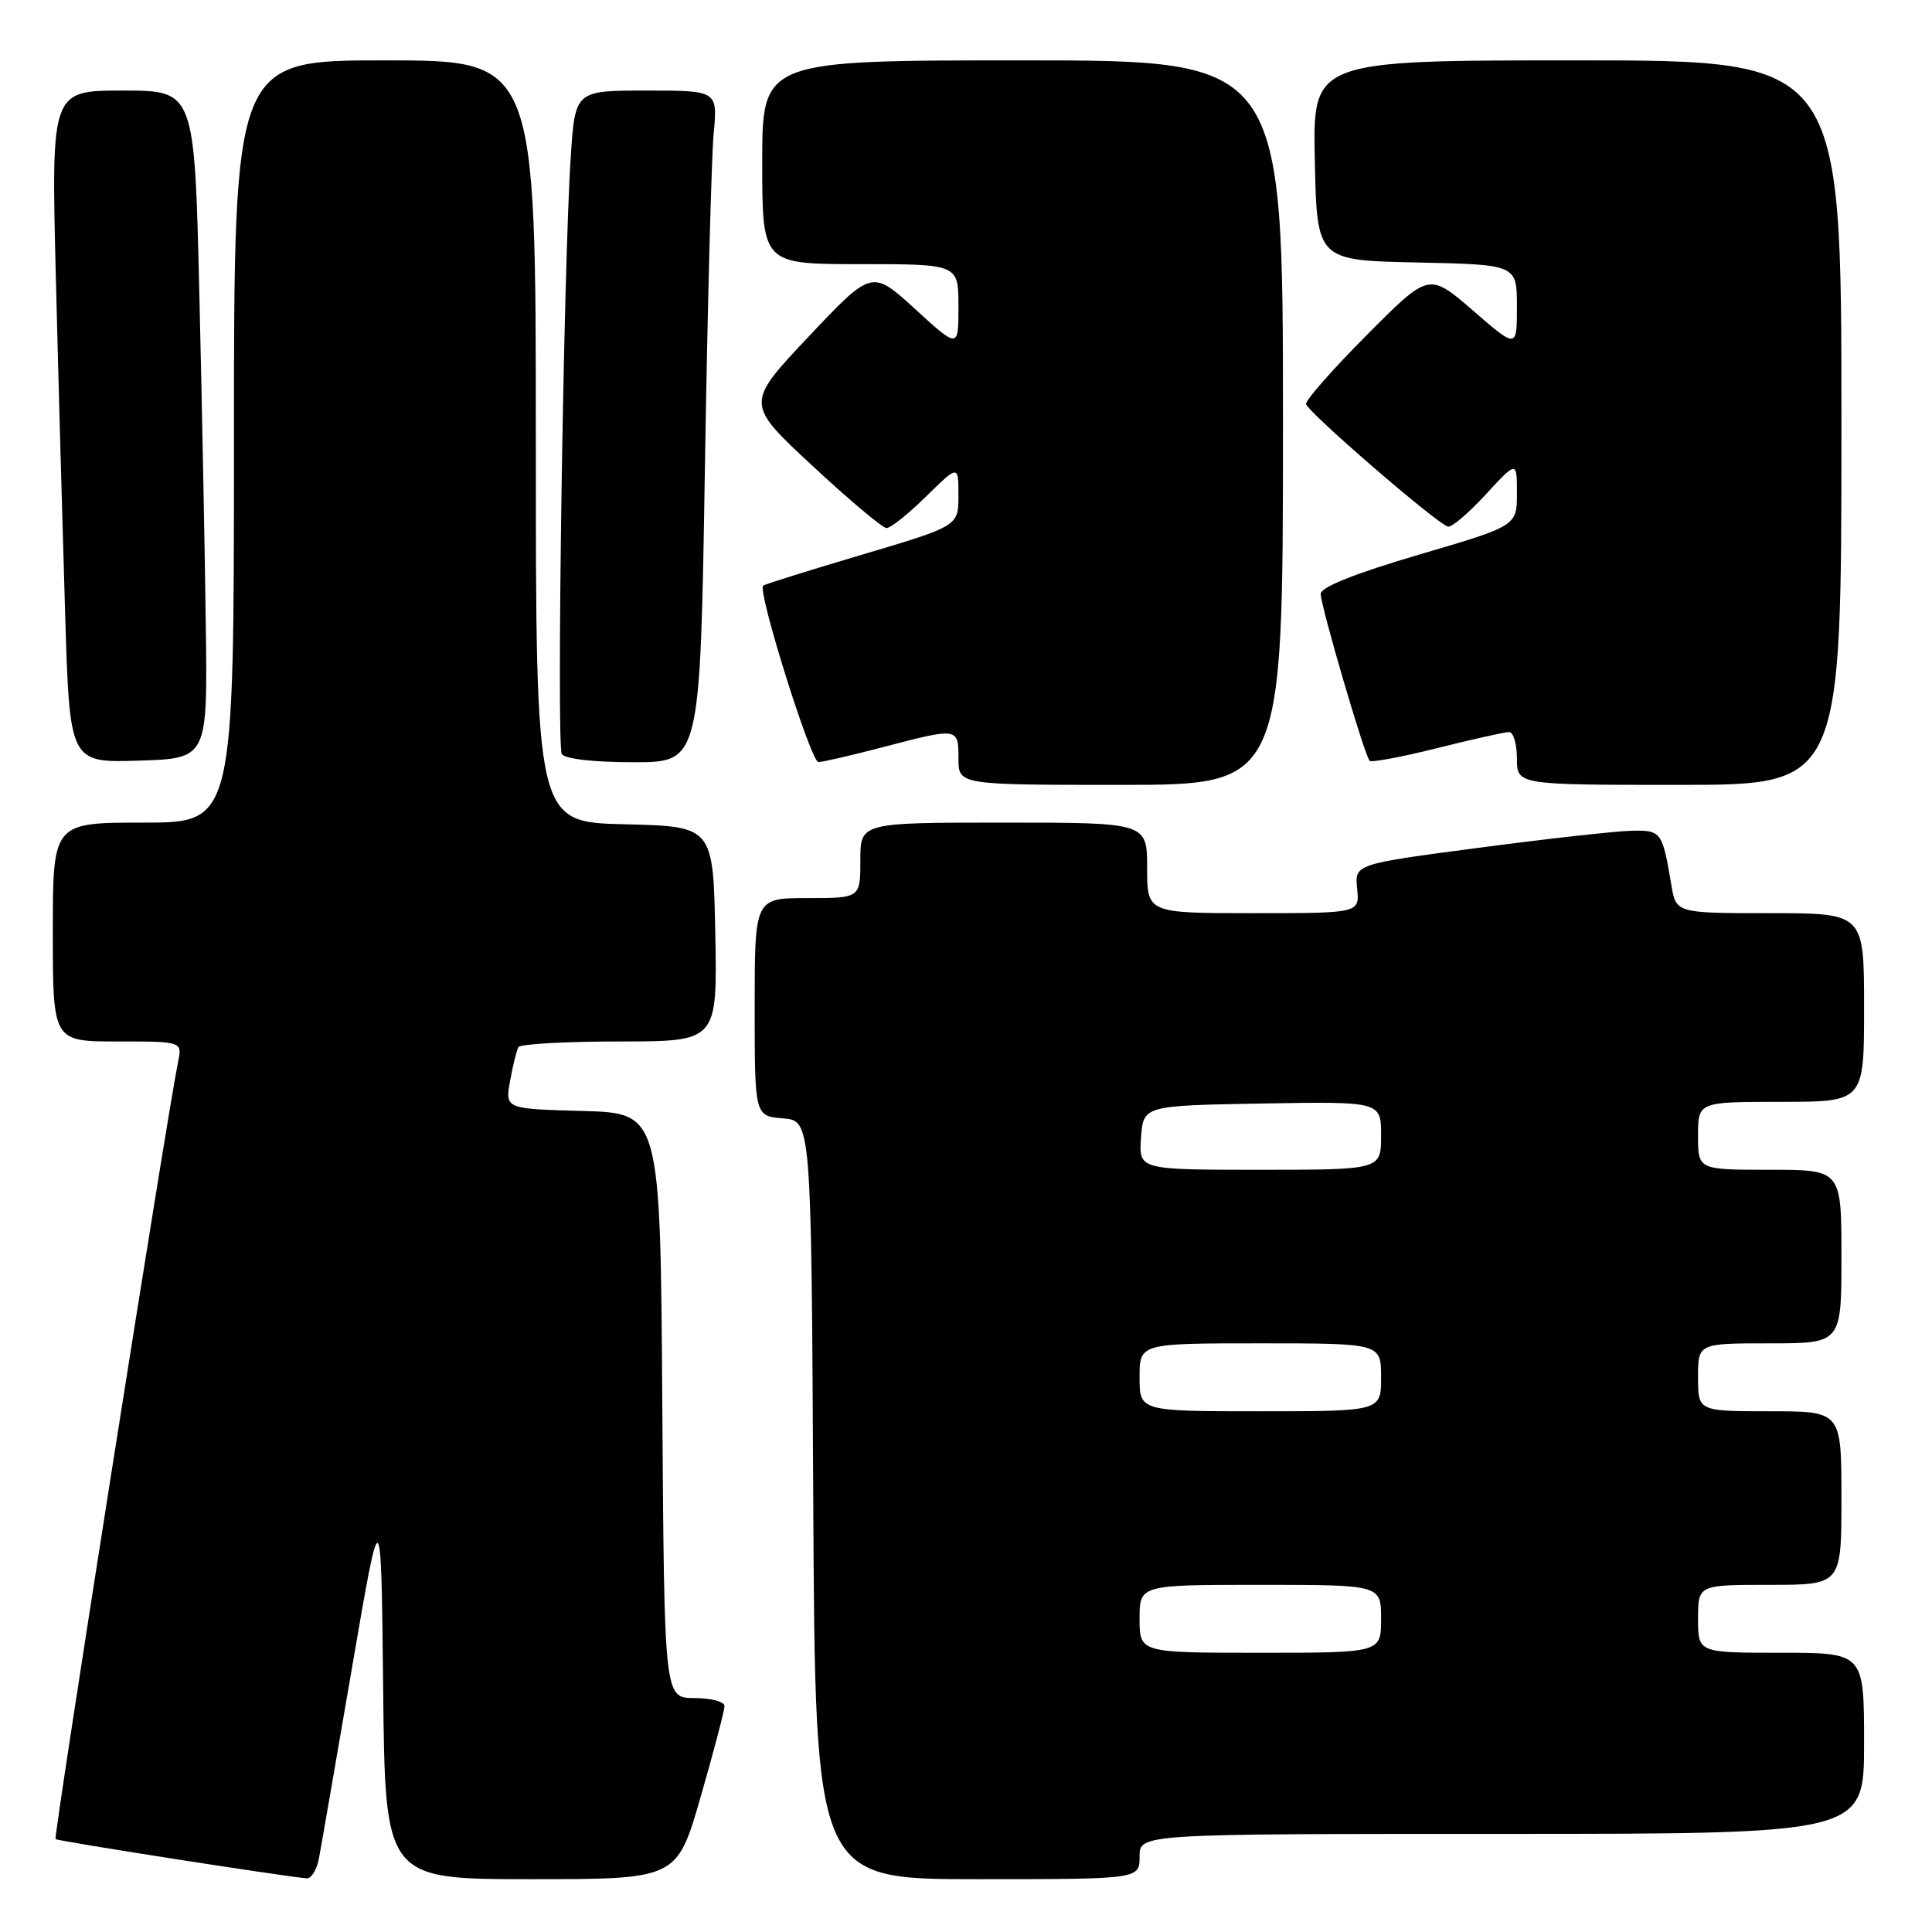 <?xml version="1.0" encoding="UTF-8" standalone="no"?>
<!DOCTYPE svg PUBLIC "-//W3C//DTD SVG 1.1//EN" "http://www.w3.org/Graphics/SVG/1.1/DTD/svg11.dtd" >
<svg xmlns="http://www.w3.org/2000/svg" xmlns:xlink="http://www.w3.org/1999/xlink" version="1.1" viewBox="0 0 256 256">
 <g >
 <path fill="currentColor"
d=" M 42.26 246.25 C 42.55 244.74 44.51 233.38 46.64 221.00 C 50.50 198.50 50.50 198.50 50.77 223.75 C 51.03 249.00 51.03 249.00 70.37 249.00 C 89.70 249.00 89.70 249.00 92.85 238.06 C 94.58 232.05 96.00 226.65 96.00 226.06 C 96.00 225.48 94.21 225.00 92.01 225.00 C 88.02 225.00 88.02 225.00 87.76 186.25 C 87.50 147.50 87.50 147.50 77.21 147.21 C 66.92 146.93 66.92 146.93 67.59 143.21 C 67.96 141.17 68.46 139.16 68.69 138.75 C 68.93 138.34 74.95 138.00 82.09 138.00 C 95.05 138.00 95.05 138.00 94.78 123.75 C 94.50 109.50 94.50 109.50 82.75 109.22 C 71.00 108.94 71.00 108.94 71.00 58.47 C 71.00 8.00 71.00 8.00 51.00 8.00 C 31.00 8.00 31.00 8.00 31.00 58.50 C 31.00 109.00 31.00 109.00 19.00 109.00 C 7.00 109.00 7.00 109.00 7.00 123.50 C 7.00 138.00 7.00 138.00 15.58 138.00 C 24.16 138.00 24.16 138.00 23.59 140.75 C 22.21 147.36 7.07 243.41 7.36 243.69 C 7.62 243.95 36.82 248.52 40.62 248.89 C 41.24 248.95 41.98 247.76 42.26 246.25 Z  M 151.00 246.00 C 151.00 243.00 151.00 243.00 199.00 243.00 C 247.00 243.00 247.00 243.00 247.00 231.00 C 247.00 219.00 247.00 219.00 236.00 219.00 C 225.00 219.00 225.00 219.00 225.00 214.50 C 225.00 210.00 225.00 210.00 234.50 210.00 C 244.00 210.00 244.00 210.00 244.00 198.50 C 244.00 187.00 244.00 187.00 234.50 187.00 C 225.00 187.00 225.00 187.00 225.00 182.50 C 225.00 178.00 225.00 178.00 234.50 178.00 C 244.00 178.00 244.00 178.00 244.00 166.50 C 244.00 155.00 244.00 155.00 234.50 155.00 C 225.00 155.00 225.00 155.00 225.00 150.50 C 225.00 146.00 225.00 146.00 236.00 146.00 C 247.00 146.00 247.00 146.00 247.00 133.50 C 247.00 121.00 247.00 121.00 234.55 121.00 C 222.09 121.00 222.09 121.00 221.46 117.25 C 220.27 110.18 220.13 109.99 216.18 110.08 C 214.16 110.12 205.07 111.13 196.00 112.33 C 179.50 114.50 179.50 114.50 179.83 117.75 C 180.15 121.00 180.15 121.00 166.08 121.00 C 152.00 121.00 152.00 121.00 152.00 115.00 C 152.00 109.00 152.00 109.00 133.00 109.00 C 114.00 109.00 114.00 109.00 114.00 114.00 C 114.00 119.00 114.00 119.00 107.00 119.00 C 100.00 119.00 100.00 119.00 100.00 133.44 C 100.00 147.88 100.00 147.88 103.75 148.19 C 107.50 148.50 107.50 148.50 107.76 198.75 C 108.02 249.00 108.02 249.00 129.51 249.00 C 151.00 249.00 151.00 249.00 151.00 246.00 Z  M 170.00 56.00 C 170.00 8.00 170.00 8.00 135.50 8.00 C 101.00 8.00 101.00 8.00 101.00 21.50 C 101.00 35.00 101.00 35.00 114.00 35.00 C 127.00 35.00 127.00 35.00 127.00 40.60 C 127.00 46.20 127.00 46.20 121.27 40.96 C 115.53 35.72 115.53 35.72 107.15 44.60 C 98.78 53.48 98.78 53.48 107.64 61.71 C 112.51 66.24 116.93 69.95 117.46 69.97 C 117.99 69.99 120.35 68.11 122.71 65.79 C 127.00 61.58 127.00 61.58 127.00 65.64 C 127.00 69.70 127.00 69.70 114.25 73.49 C 107.24 75.57 101.33 77.42 101.12 77.60 C 100.33 78.28 107.45 101.00 108.45 100.98 C 109.03 100.97 112.88 100.08 117.00 99.00 C 126.96 96.39 127.00 96.39 127.00 100.50 C 127.00 104.00 127.00 104.00 148.50 104.00 C 170.00 104.00 170.00 104.00 170.00 56.00 Z  M 244.00 56.00 C 244.00 8.00 244.00 8.00 208.97 8.00 C 173.94 8.00 173.94 8.00 174.22 21.25 C 174.50 34.50 174.50 34.50 187.75 34.78 C 201.00 35.06 201.00 35.06 201.00 40.63 C 201.00 46.20 201.00 46.20 195.18 41.15 C 189.35 36.11 189.35 36.11 181.18 44.32 C 176.68 48.84 173.02 52.98 173.06 53.52 C 173.11 54.46 190.15 69.21 191.85 69.78 C 192.31 69.94 194.56 68.03 196.84 65.55 C 201.00 61.04 201.00 61.04 201.00 65.36 C 201.00 69.68 201.00 69.68 188.00 73.50 C 179.51 76.00 175.00 77.80 175.00 78.69 C 175.00 80.29 180.82 100.15 181.48 100.81 C 181.73 101.06 185.75 100.30 190.43 99.13 C 195.10 97.96 199.39 97.00 199.96 97.00 C 200.53 97.00 201.00 98.58 201.00 100.50 C 201.00 104.00 201.00 104.00 222.50 104.00 C 244.00 104.00 244.00 104.00 244.00 56.00 Z  M 27.27 83.00 C 27.15 73.38 26.76 53.46 26.41 38.75 C 25.77 12.00 25.77 12.00 16.27 12.00 C 6.78 12.00 6.78 12.00 7.40 36.75 C 7.74 50.36 8.30 70.40 8.63 81.29 C 9.23 101.07 9.23 101.07 18.37 100.79 C 27.50 100.50 27.50 100.50 27.27 83.00 Z  M 93.40 62.25 C 93.74 40.94 94.27 20.91 94.56 17.75 C 95.10 12.00 95.10 12.00 85.66 12.00 C 76.21 12.00 76.21 12.00 75.63 20.75 C 74.67 35.11 73.72 98.73 74.44 99.91 C 74.85 100.56 78.66 101.00 83.94 101.00 C 92.77 101.00 92.77 101.00 93.40 62.25 Z  M 151.00 214.50 C 151.00 210.00 151.00 210.00 167.00 210.00 C 183.00 210.00 183.00 210.00 183.00 214.50 C 183.00 219.00 183.00 219.00 167.00 219.00 C 151.00 219.00 151.00 219.00 151.00 214.50 Z  M 151.00 182.50 C 151.00 178.00 151.00 178.00 167.00 178.00 C 183.00 178.00 183.00 178.00 183.00 182.50 C 183.00 187.00 183.00 187.00 167.00 187.00 C 151.00 187.00 151.00 187.00 151.00 182.50 Z  M 151.19 150.75 C 151.50 146.50 151.50 146.50 167.25 146.22 C 183.00 145.95 183.00 145.95 183.00 150.47 C 183.00 155.00 183.00 155.00 166.94 155.00 C 150.89 155.00 150.89 155.00 151.19 150.75 Z "/>
</g>
</svg>